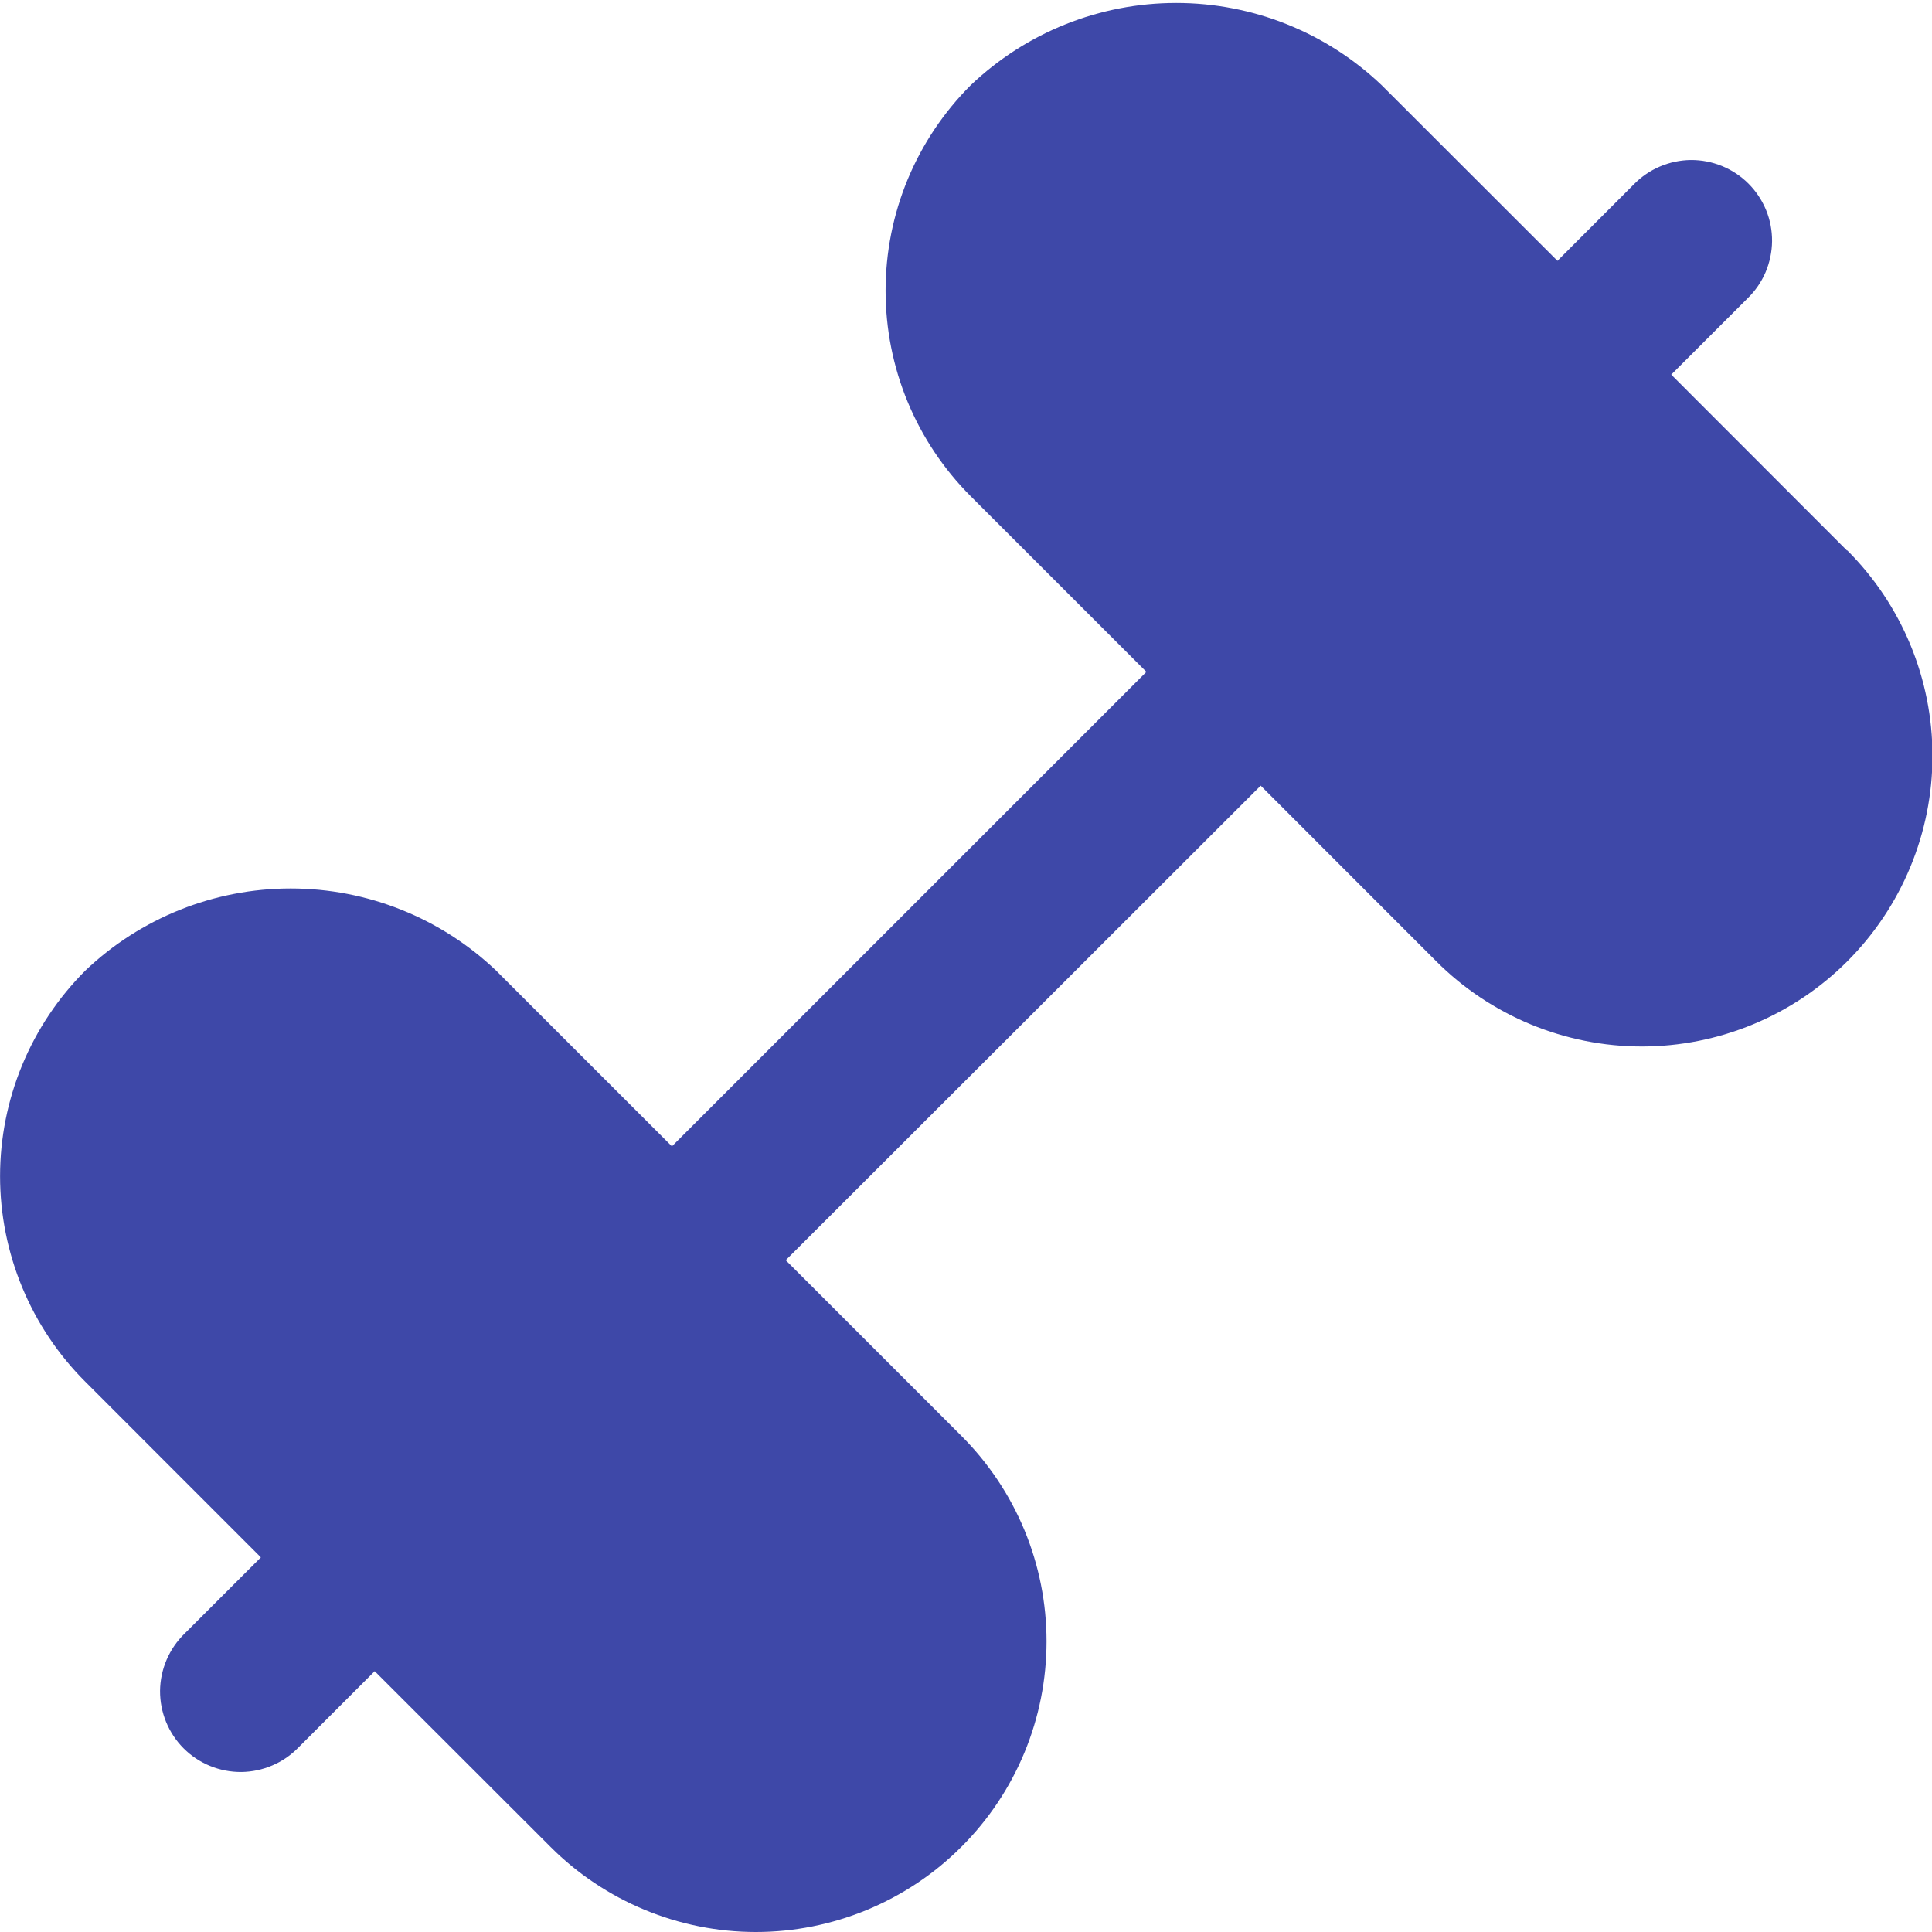<svg width="32" height="32" viewBox="0 0 32 32" fill="none" xmlns="http://www.w3.org/2000/svg">
<g id="gym 1" clip-path="url(#clip0_1_3844)">
<path id="Vector" d="M30.59 9.116L27.681 6.205L28.944 4.943C29.071 4.82 29.173 4.673 29.243 4.51C29.312 4.347 29.349 4.172 29.351 3.995C29.352 3.818 29.319 3.643 29.252 3.479C29.184 3.315 29.085 3.166 28.96 3.041C28.835 2.916 28.686 2.817 28.522 2.75C28.358 2.683 28.183 2.649 28.006 2.65C27.829 2.652 27.654 2.689 27.491 2.759C27.329 2.828 27.181 2.93 27.058 3.057L25.796 4.32L22.885 1.411C21.968 0.536 20.749 0.049 19.482 0.049C18.215 0.049 16.996 0.536 16.078 1.411C15.631 1.858 15.276 2.388 15.034 2.972C14.792 3.556 14.668 4.182 14.668 4.815C14.668 5.447 14.792 6.073 15.034 6.657C15.276 7.241 15.631 7.772 16.078 8.219L18.988 11.128L11.129 18.987L8.218 16.077C7.301 15.203 6.082 14.716 4.815 14.716C3.548 14.716 2.329 15.203 1.412 16.077C0.965 16.524 0.61 17.055 0.368 17.639C0.126 18.223 0.001 18.849 0.001 19.481C0.001 20.114 0.126 20.74 0.368 21.324C0.61 21.908 0.965 22.439 1.412 22.885L4.321 25.795L3.058 27.057C2.931 27.18 2.83 27.328 2.76 27.49C2.69 27.653 2.653 27.828 2.651 28.005C2.65 28.182 2.684 28.358 2.751 28.521C2.818 28.685 2.917 28.834 3.042 28.959C3.167 29.084 3.316 29.183 3.48 29.25C3.644 29.317 3.819 29.351 3.996 29.35C4.173 29.348 4.348 29.311 4.511 29.241C4.674 29.172 4.821 29.07 4.944 28.943L6.206 27.68L9.117 30.589C9.564 31.037 10.095 31.391 10.678 31.633C11.262 31.875 11.888 32 12.52 32C13.152 32 13.778 31.875 14.362 31.633C14.946 31.391 15.477 31.037 15.924 30.589C16.371 30.143 16.726 29.612 16.968 29.028C17.21 28.444 17.334 27.818 17.334 27.186C17.334 26.554 17.21 25.928 16.968 25.344C16.726 24.76 16.371 24.23 15.924 23.783L13.014 20.873L20.881 13.013L23.79 15.923C24.237 16.37 24.768 16.724 25.352 16.966C25.936 17.208 26.562 17.333 27.194 17.333C27.826 17.333 28.452 17.208 29.036 16.966C29.62 16.724 30.15 16.37 30.597 15.923C31.044 15.476 31.399 14.945 31.641 14.361C31.883 13.777 32.008 13.152 32.008 12.519C32.008 11.887 31.883 11.261 31.641 10.677C31.399 10.093 31.044 9.563 30.597 9.116H30.59Z" fill="#3E48A8"/>
</g>
<defs>
<clipPath id="clip0_1_3844">
<rect width="32" height="32" fill="white"/>
</clipPath>
</defs>
</svg>
